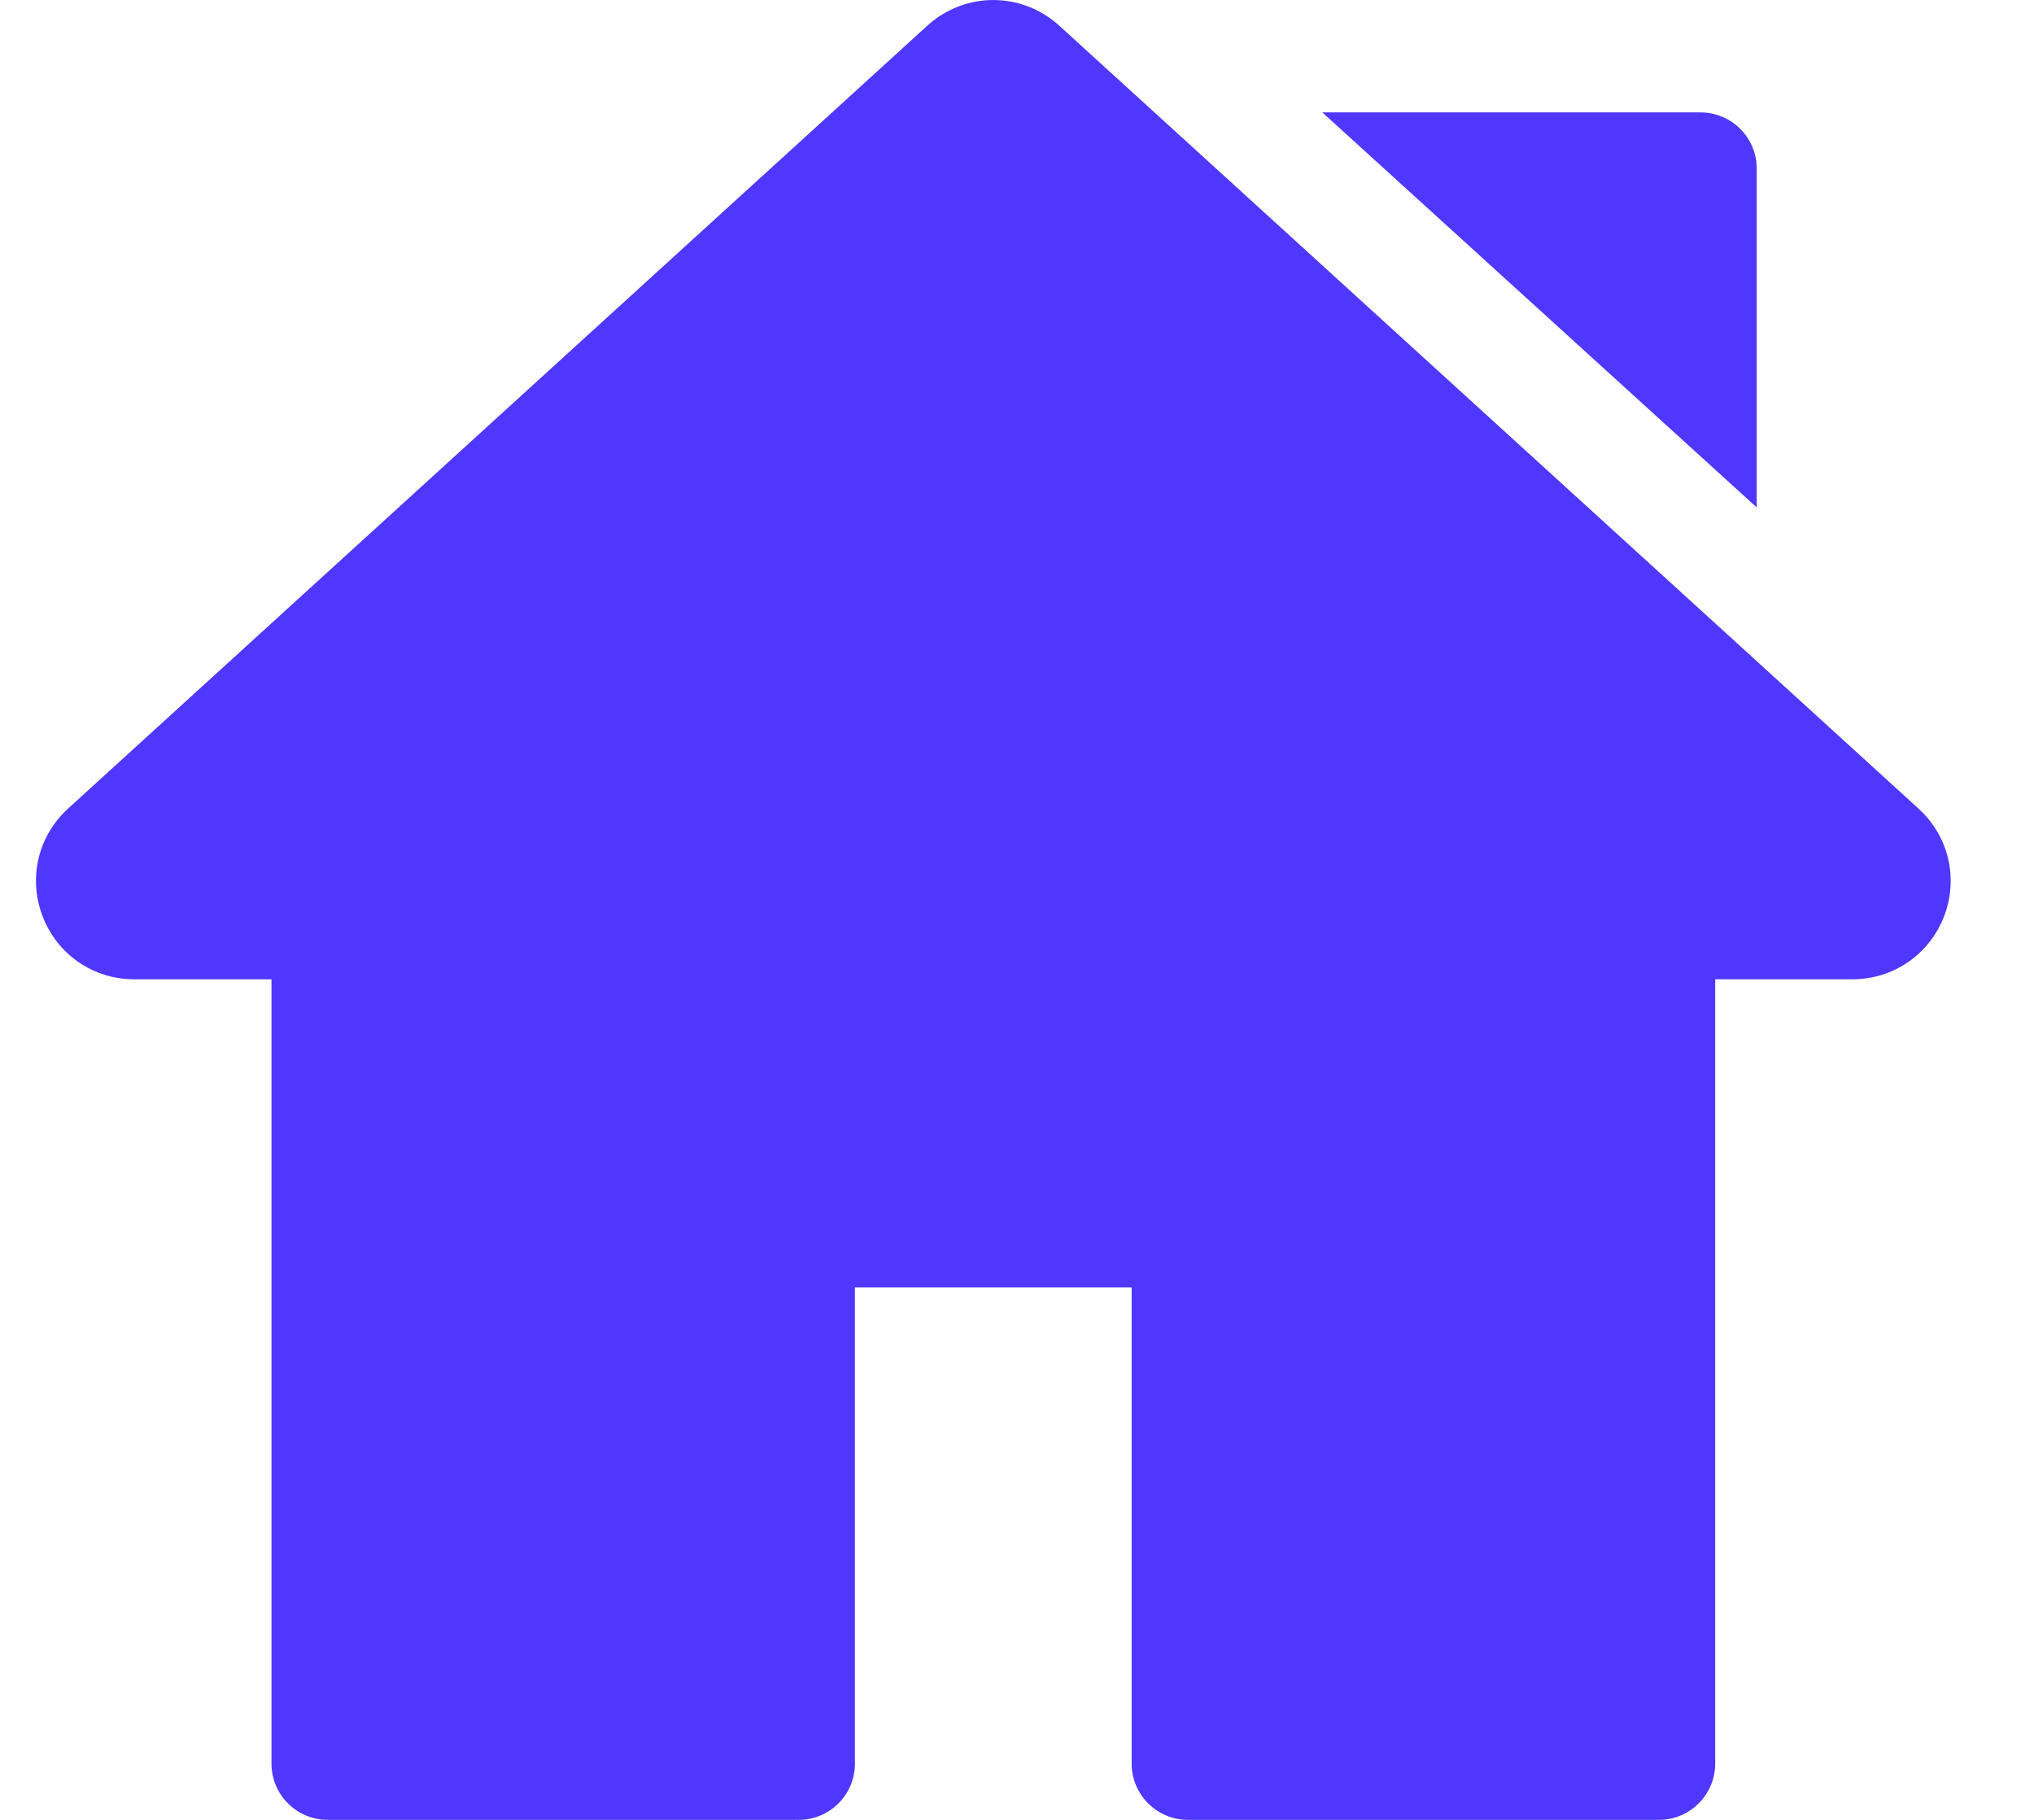 <svg width="19" height="17" viewBox="0 0 19 17" fill="none" xmlns="http://www.w3.org/2000/svg">
<path d="M17.921 7.553L9.896 0.241C9.544 -0.08 9.013 -0.08 8.661 0.241L0.636 7.553C0.354 7.81 0.261 8.206 0.399 8.562C0.537 8.918 0.872 9.148 1.254 9.148H2.536V16.474C2.536 16.765 2.771 17 3.062 17H7.46C7.751 17 7.986 16.765 7.986 16.474V12.026H10.571V16.474C10.571 16.765 10.807 17 11.097 17H15.496C15.786 17 16.022 16.765 16.022 16.474V9.148H17.303C17.685 9.148 18.021 8.918 18.159 8.562C18.297 8.206 18.203 7.81 17.921 7.553Z" fill="#4F37FD"/>
<path d="M15.884 1.05H12.352L16.41 4.74V1.576C16.41 1.285 16.175 1.05 15.884 1.05Z" fill="#4F37FD"/>
</svg>
